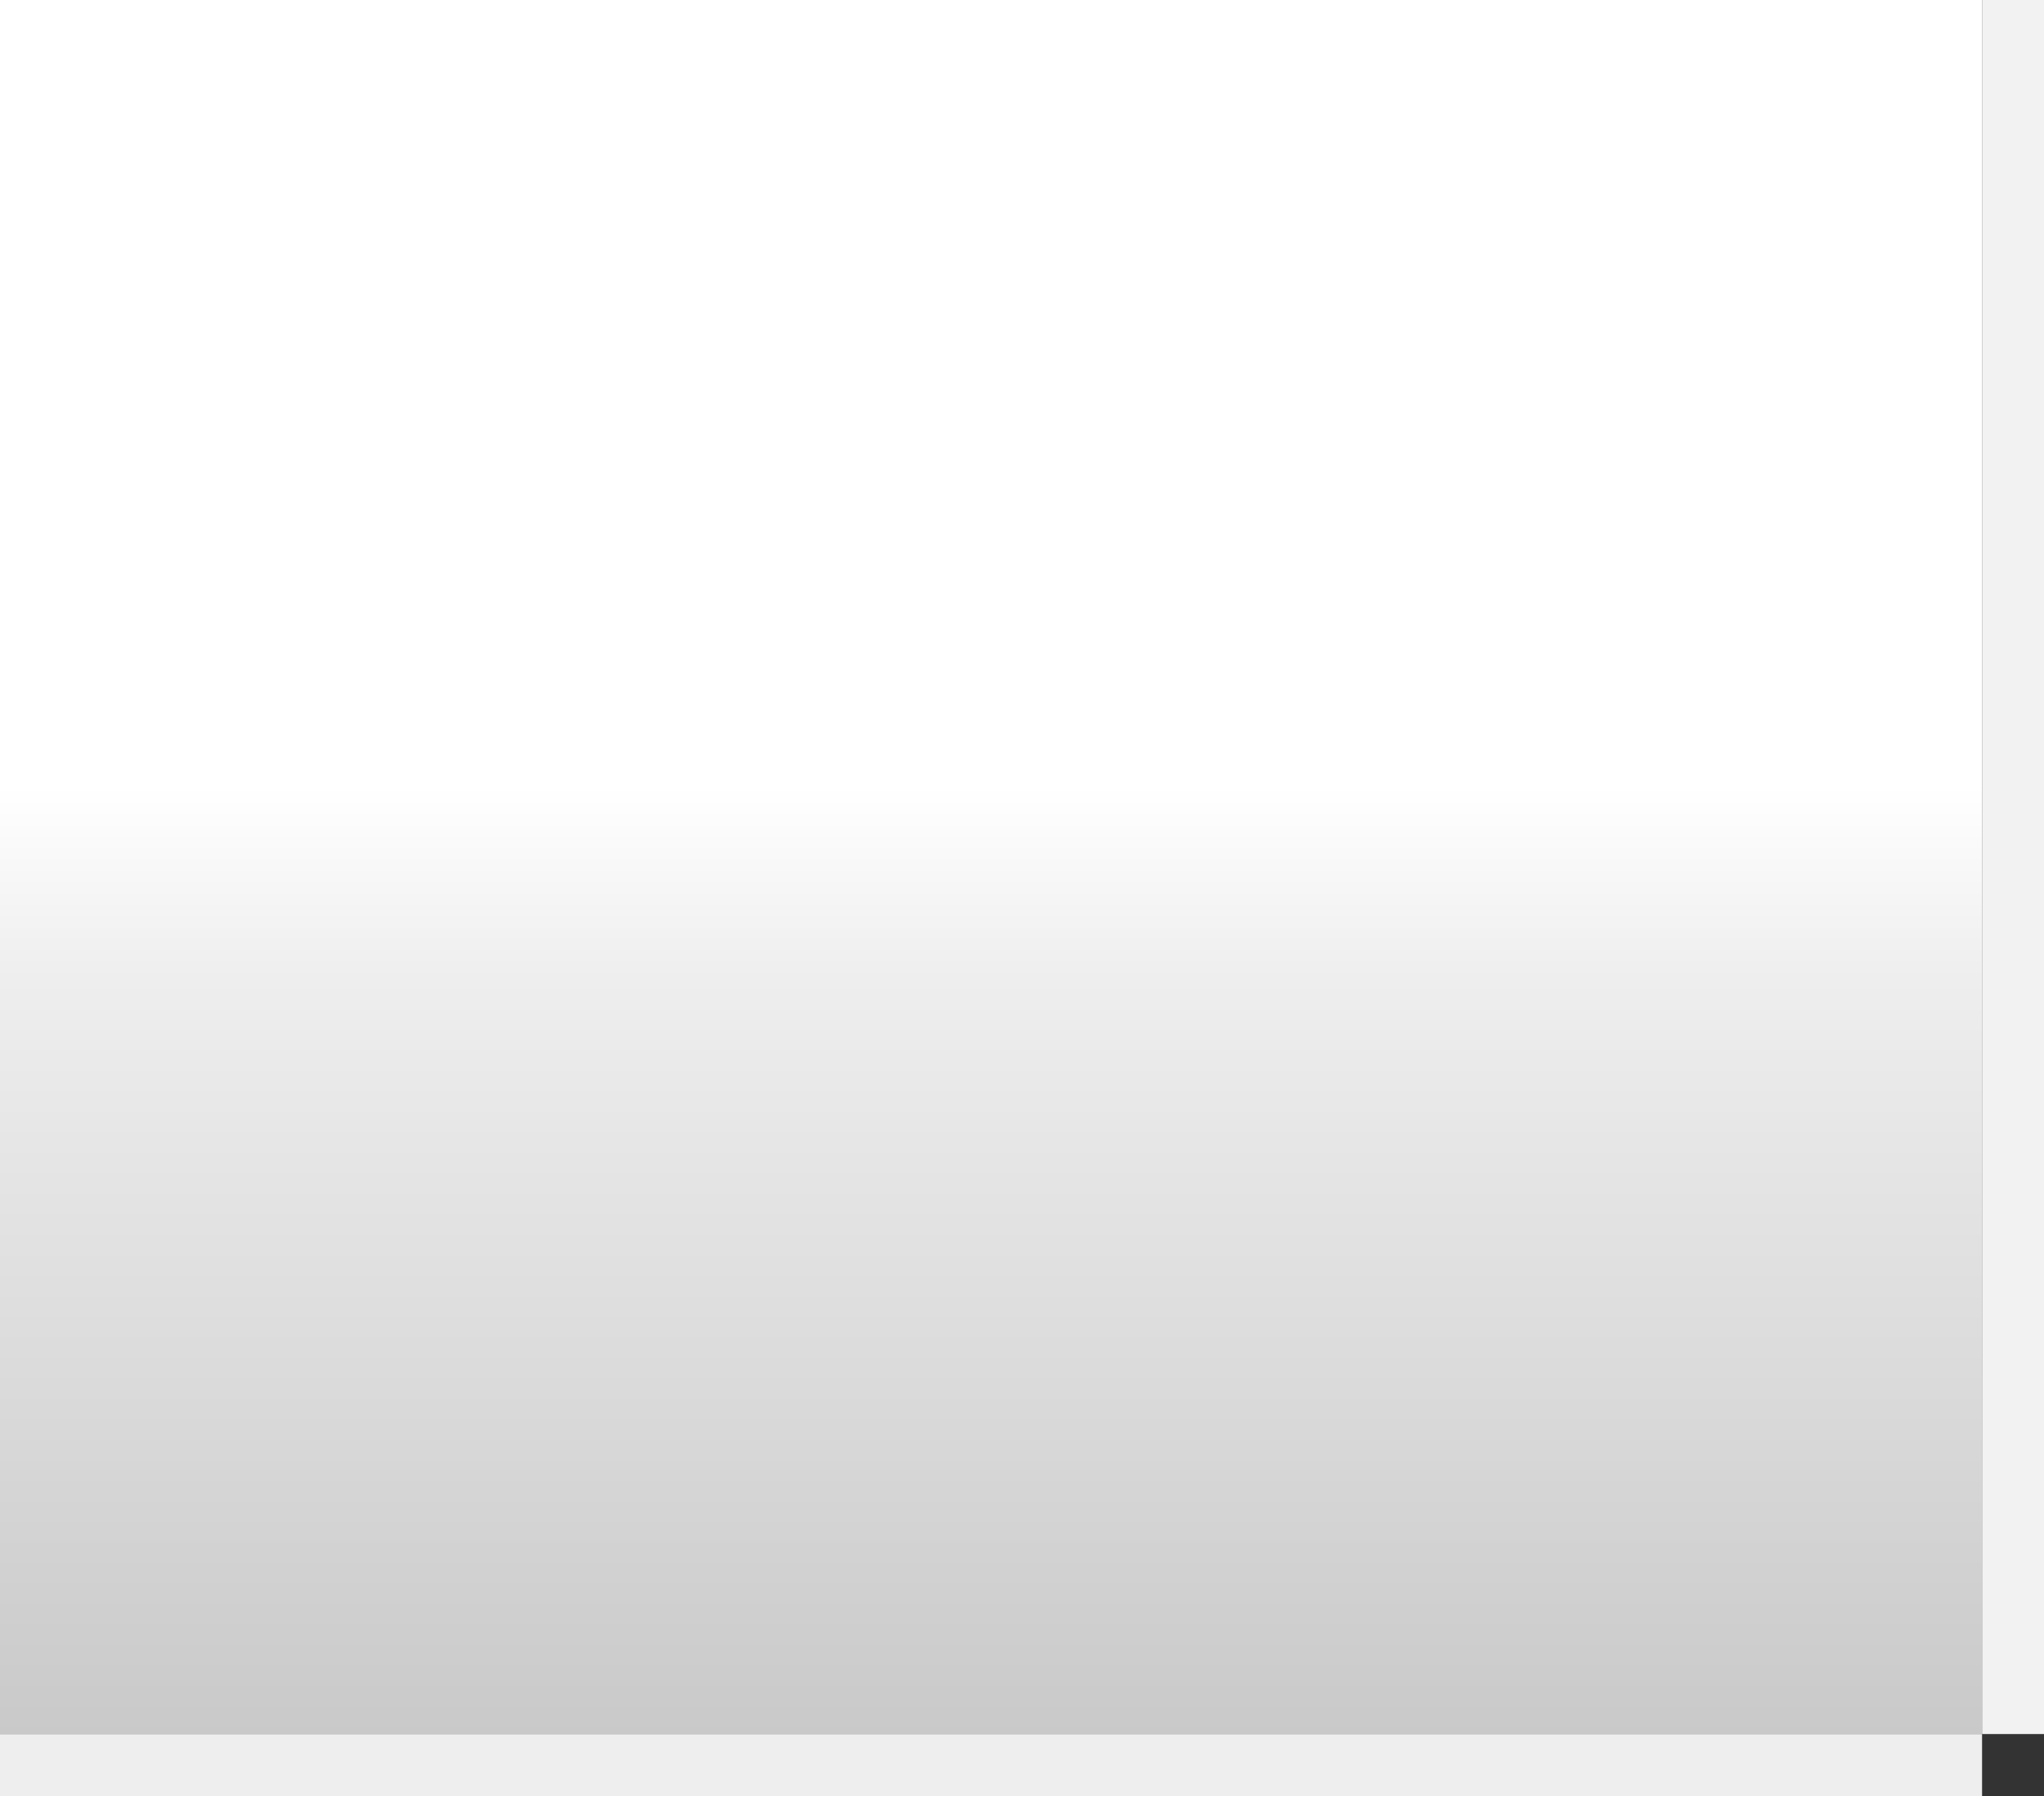 <svg height="29" width="33" xmlns="http://www.w3.org/2000/svg"><rect width="100%" height="100%" fill="#333333" stroke="none"/><g fill-rule="evenodd"><path d="M0 0h32v28H0V0" fill="url(#a)"/><path d="M32 27.9V0h1v28h-1v-.1" fill="#f2f2f2"/><path d="M.2 28H32v1H0v-1h.2" fill="#eee"/></g><defs><linearGradient gradientTransform="matrix(0 .019 -.017 0 16 15.8)" gradientUnits="userSpaceOnUse" id="a" spreadMethod="pad" x1="-819.2" x2="819.2"><stop offset=".4" stop-color="#fff"/><stop offset=".5" stop-color="#eee"/><stop offset="1" stop-color="#bfbfbf"/></linearGradient></defs></svg>